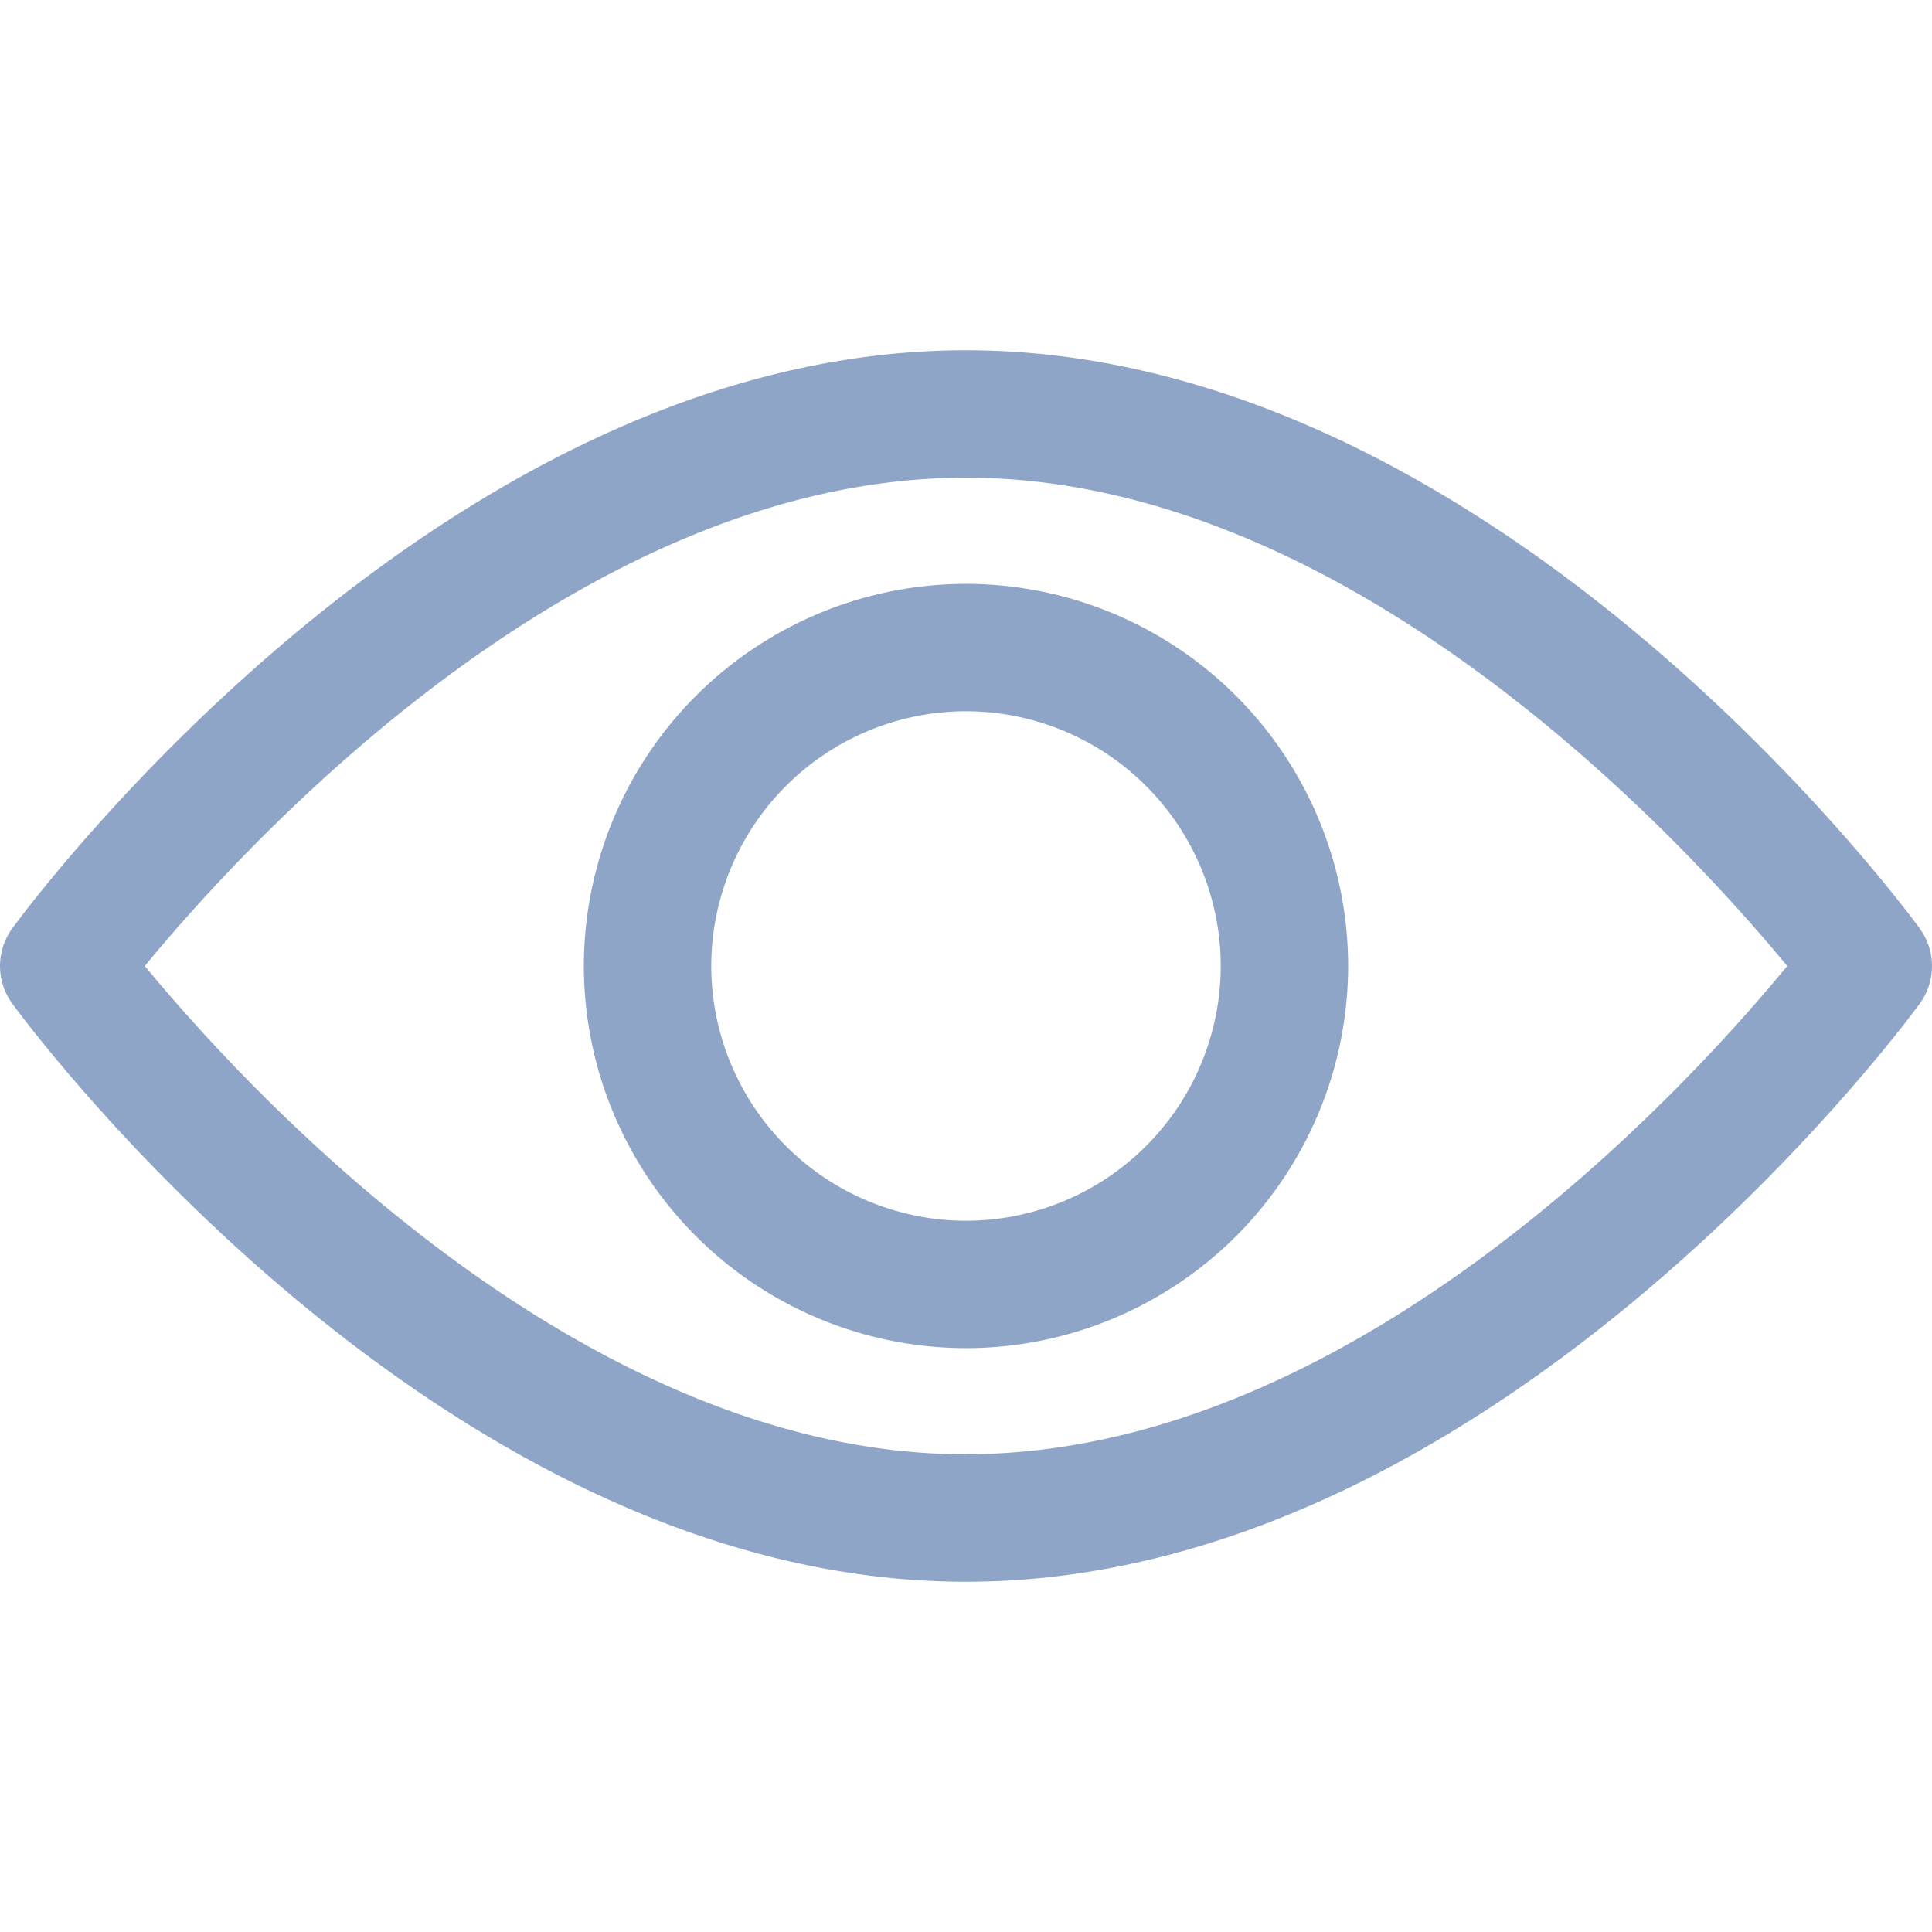 <svg class="eye-open" xmlns="http://www.w3.org/2000/svg" width="20" height="20" fill="#8ea5c8"><path d="M19.873 9.611c-.179-.244-4.436-5.985-9.873-5.985S.305 9.367.127 9.611a.66.66 0 0 0 0 .778c.178.244 4.436 5.985 9.873 5.985s9.694-5.74 9.873-5.984a.66.66 0 0 0 0-.778zM10 15.055c-4.005 0-7.474-3.81-8.501-5.055C2.525 8.753 5.986 4.945 10 4.945c4.005 0 7.473 3.809 8.501 5.055-1.025 1.247-4.487 5.054-8.501 5.054zm0-9.011A3.96 3.96 0 0 0 6.044 10 3.96 3.96 0 0 0 10 13.956 3.96 3.96 0 0 0 13.956 10 3.96 3.96 0 0 0 10 6.044zm0 6.593A2.64 2.64 0 0 1 7.363 10 2.64 2.64 0 0 1 10 7.363 2.64 2.64 0 0 1 12.637 10 2.64 2.64 0 0 1 10 12.637z"/></svg>